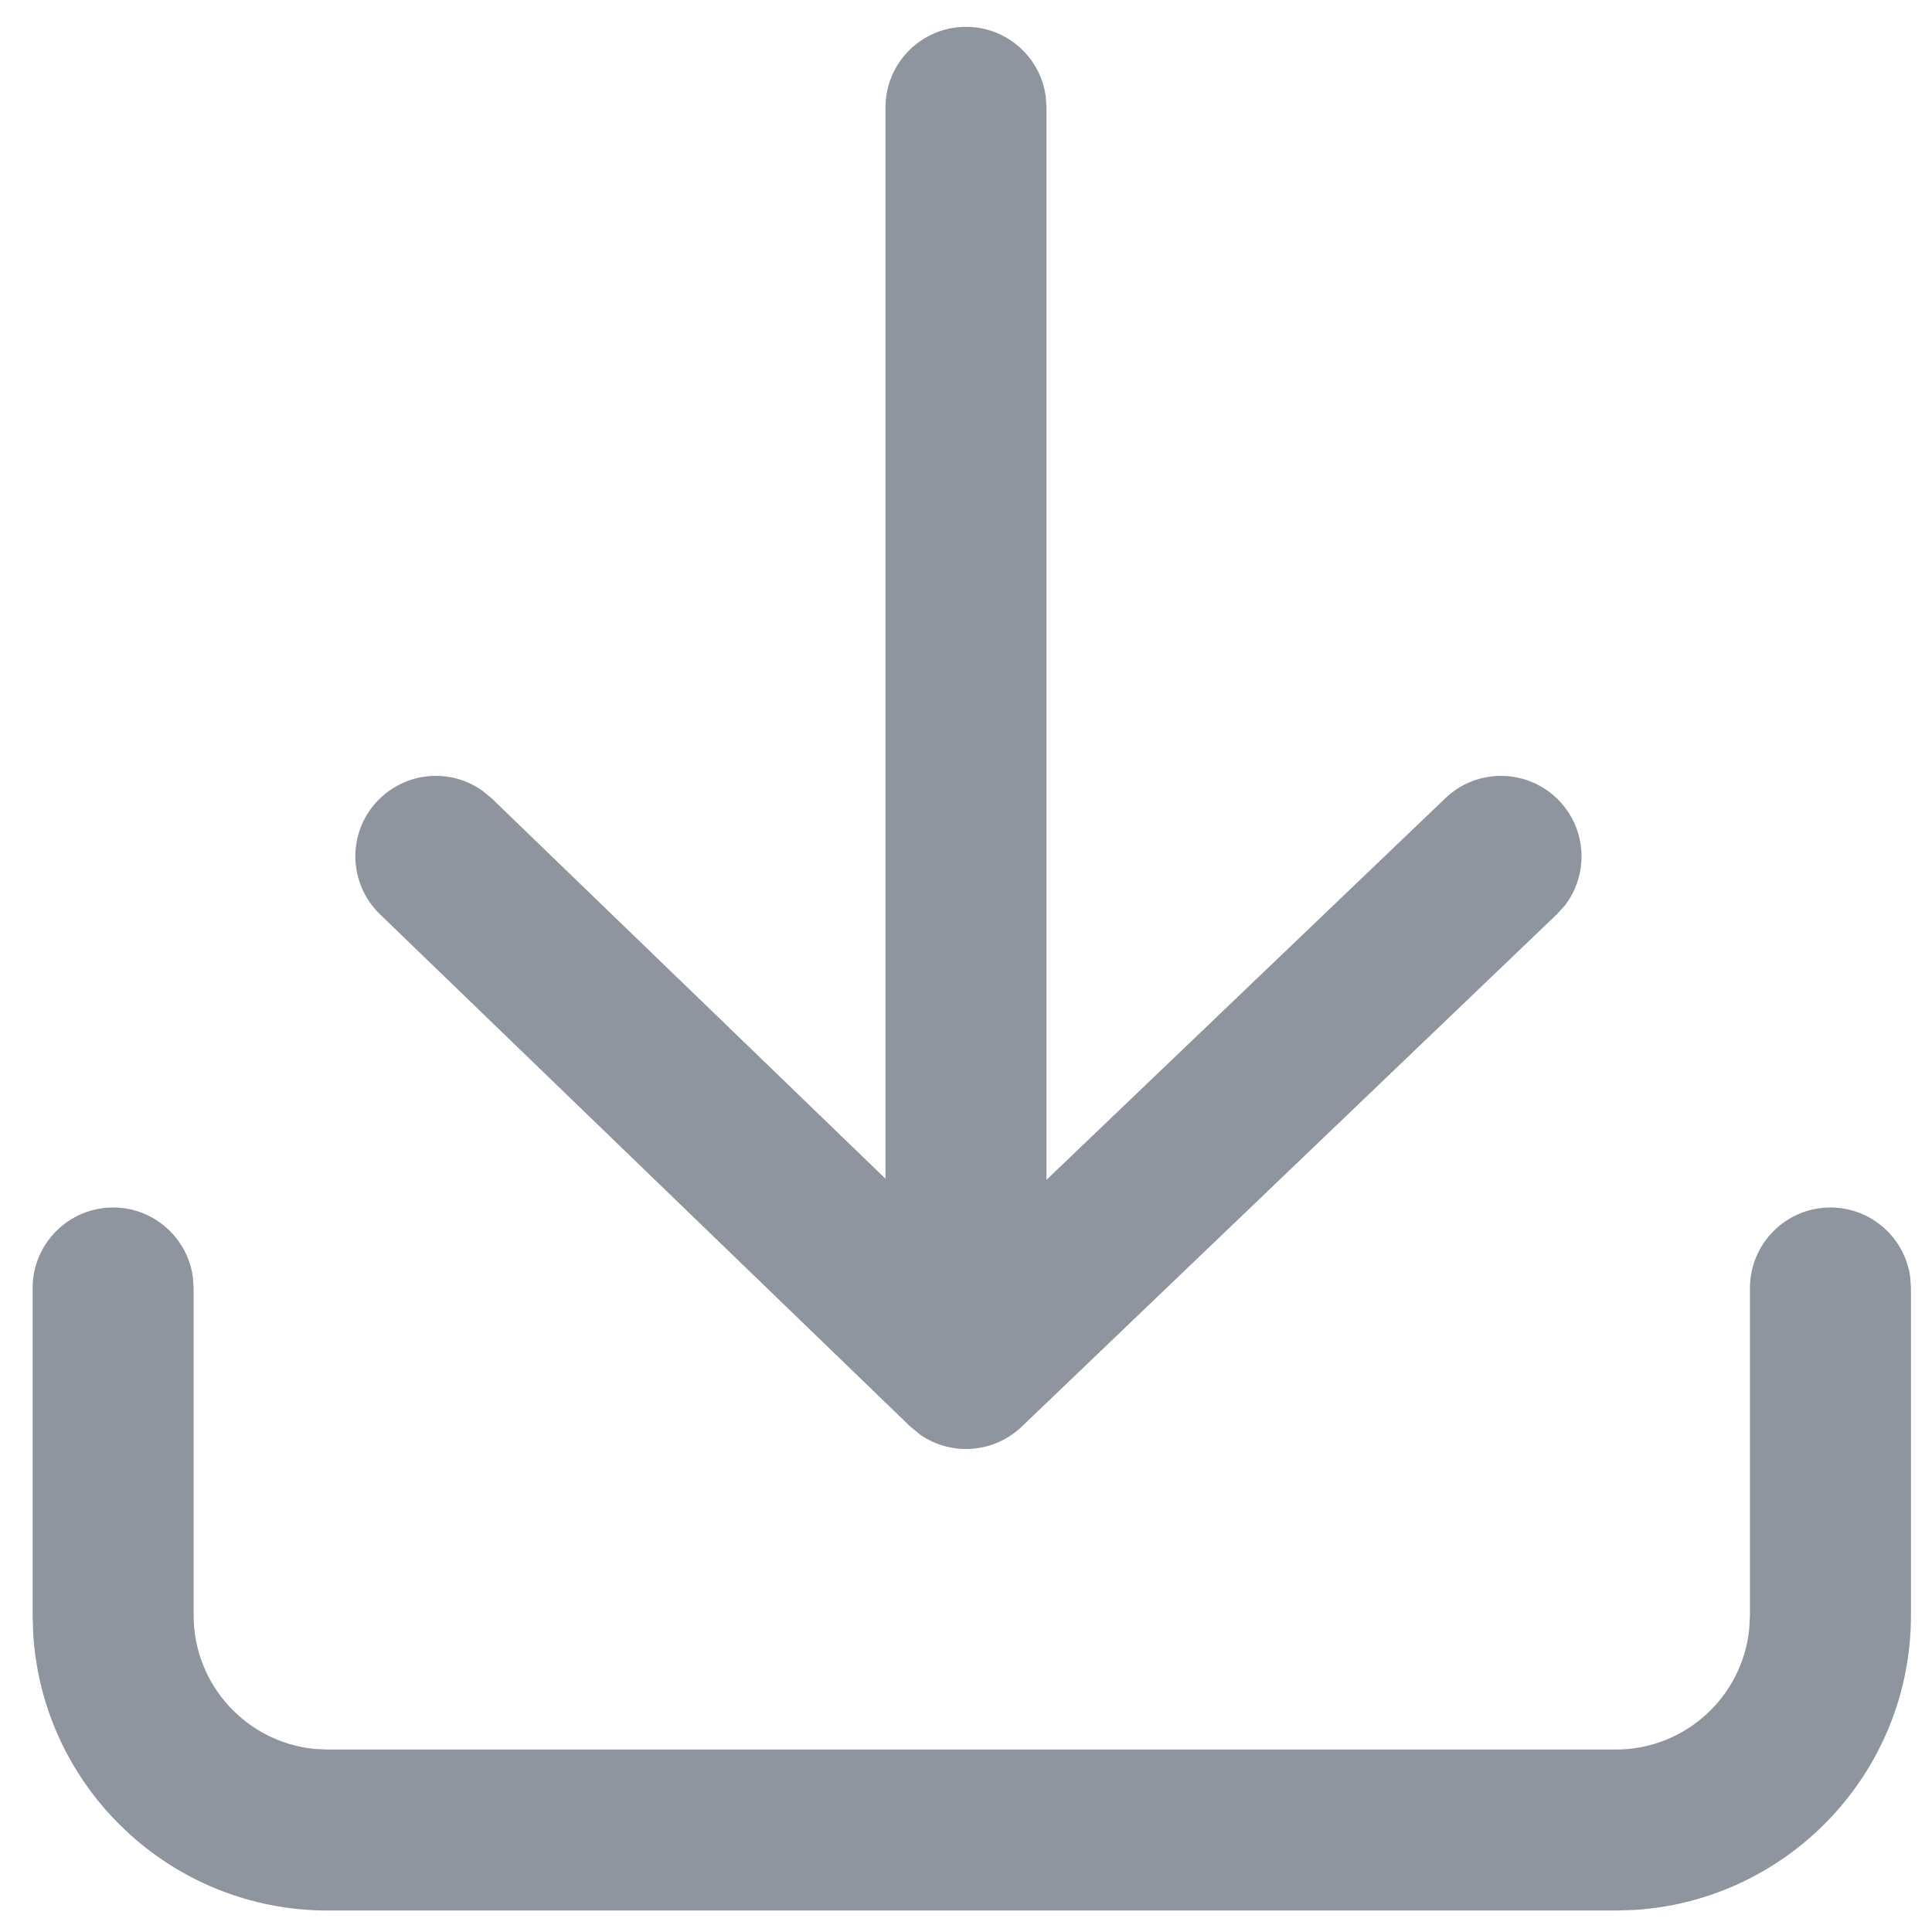 <?xml version="1.0" encoding="UTF-8"?>
<svg width="18px" height="18px" viewBox="0 0 18 18" version="1.1" xmlns="http://www.w3.org/2000/svg" xmlns:xlink="http://www.w3.org/1999/xlink">
    <title>ic_下载</title>
    <g id="PC补齐界面" stroke="none" stroke-width="1" fill="none" fill-rule="evenodd">
        <g id="画板" transform="translate(-334, -110)">
            <g id="ic_下载" transform="translate(334, 110)">
                <rect id="矩形" x="0" y="0" width="18" height="18"></rect>
                <path d="M17.054,11.25 C17.433,11.25 17.747,11.532 17.797,11.898 L17.804,12 L17.804,15.05 C17.804,16.512 16.662,17.708 15.221,17.795 L15.054,17.8 L3.054,17.8 C1.591,17.8 0.395,16.658 0.309,15.217 L0.304,15.05 L0.304,12 C0.304,11.586 0.64,11.25 1.054,11.25 C1.433,11.25 1.747,11.532 1.797,11.898 L1.804,12 L1.804,15.05 C1.804,15.697 2.296,16.229 2.926,16.294 L3.054,16.3 L15.054,16.3 C15.701,16.3 16.233,15.808 16.297,15.178 L16.304,15.05 L16.304,12 C16.304,11.586 16.64,11.25 17.054,11.25 Z M9,0.25 C9.38,0.25 9.693,0.532 9.743,0.898 L9.75,1 L9.75,10.992 L13.466,7.437 C13.765,7.15 14.24,7.161 14.526,7.46 C14.787,7.732 14.802,8.149 14.578,8.438 L14.503,8.52 L9.519,13.292 C9.257,13.542 8.859,13.567 8.571,13.365 L8.479,13.289 L3.54,8.518 C3.242,8.23 3.233,7.755 3.521,7.458 C3.783,7.187 4.199,7.155 4.496,7.368 L4.582,7.439 L8.25,10.982 L8.25,1 C8.25,0.586 8.586,0.25 9,0.25 Z" id="形状" fill="#8F959E" fill-rule="nonzero"></path>
            </g>
        </g>
    </g>
</svg>